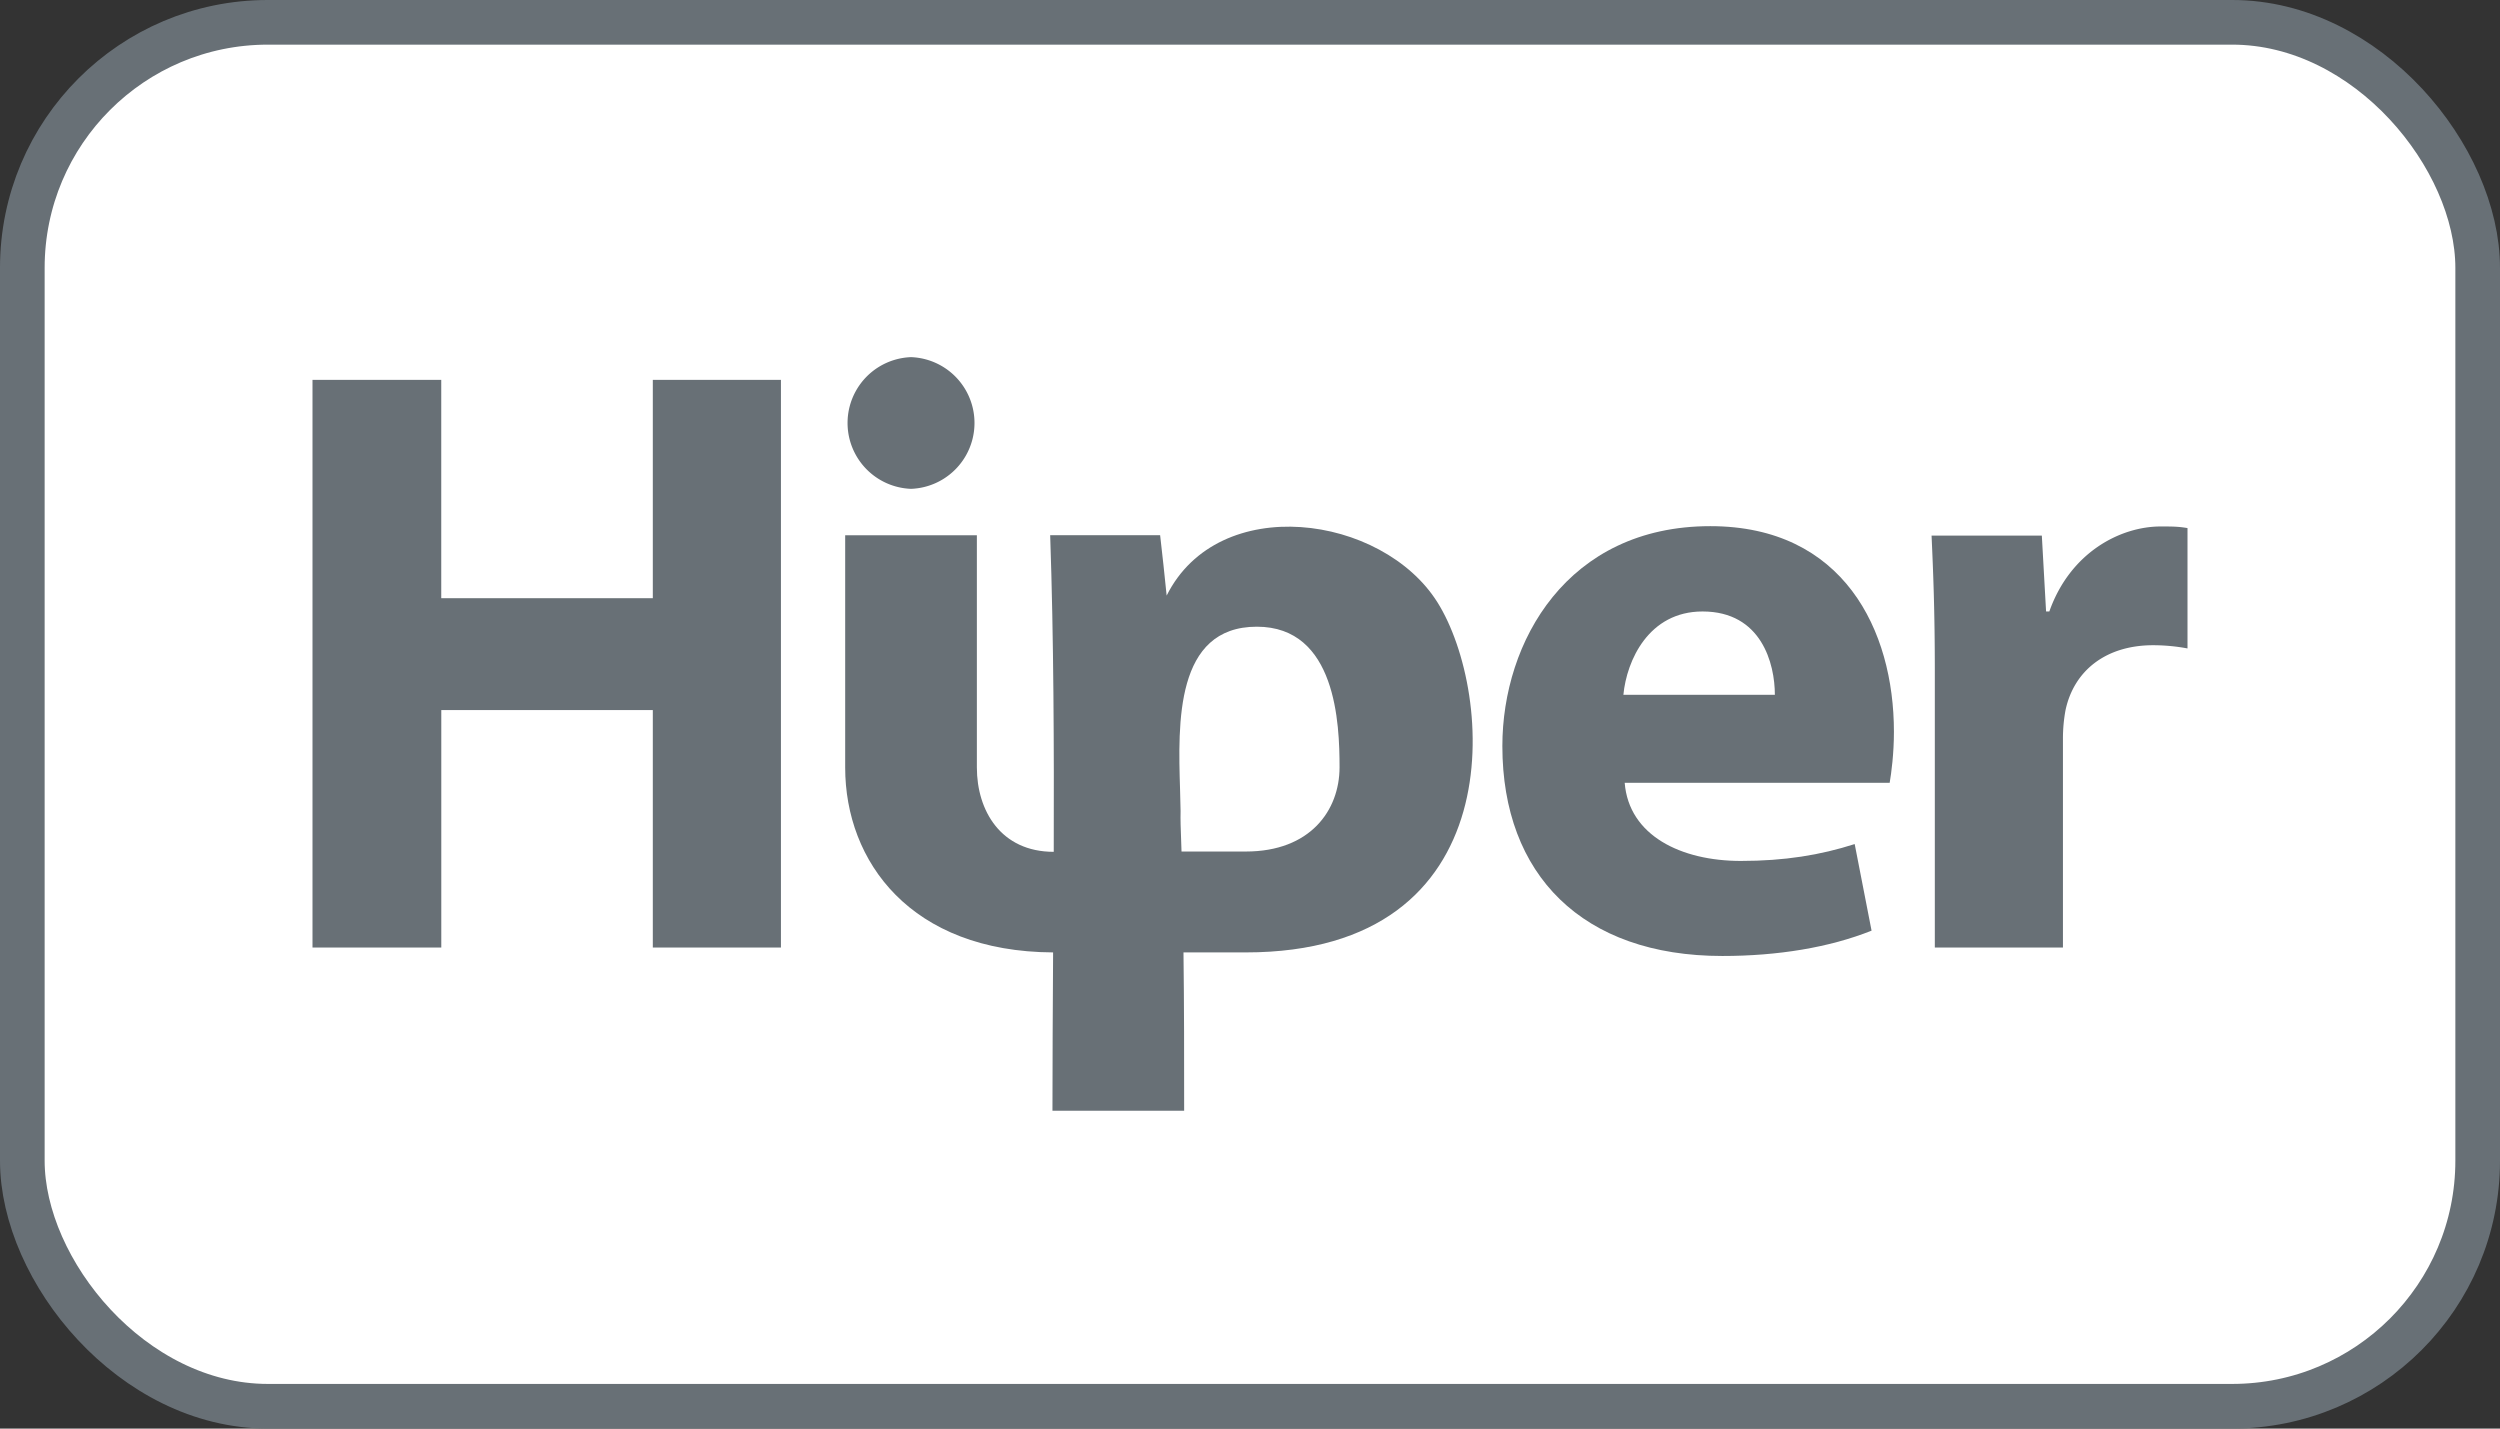 <!-- https://feathericons.com/?search=card-hiper -->
<svg xmlns="http://www.w3.org/2000/svg" viewBox="0 0 56 32" width="56" height="32" fill="none">
  <rect x="0" y="0" width="56" height="32" fill="#333333" stroke="none"/>
  <rect fill="#fff" height="31" rx="5.5" width="55" x=".5" y=".5" />
  <path d="M20.407 8a1.476 1.476 0 0 1 0 2.95 1.476 1.476 0 0 1 0-2.95ZM7 8.509v12.716h2.885v-5.32h4.738v5.32h2.87V8.509h-2.87v4.89H9.884v-4.89H7Z" fill="#687076" />
  <path clip-rule="evenodd" d="M42.33 17.526c.036-.21.094-.64.094-1.133 0-2.282-1.134-4.607-4.113-4.607-3.204 0-4.658 2.587-4.658 4.926 0 2.885 1.795 4.702 4.927 4.702 1.243 0 2.398-.19 3.343-.567l-.378-1.94c-.77.247-1.57.378-2.55.378-1.338 0-2.508-.567-2.602-1.751h5.937v-.008Zm-5.966-1.962c.073-.77.567-1.867 1.773-1.867 1.322 0 1.62 1.17 1.62 1.867h-3.393Z" fill="#687076" fill-rule="evenodd" />
  <path d="M46.21 21.225h-2.87v-6.191c0-1.359-.037-2.245-.073-3.037h2.47l.095 1.7h.073c.472-1.337 1.605-1.904 2.492-1.904.262 0 .392 0 .603.036v2.696a4.198 4.198 0 0 0-.77-.072c-1.054 0-1.773.566-1.962 1.453a3.487 3.487 0 0 0-.058.64v4.679Z" fill="#687076" />
  <path clip-rule="evenodd" d="M21.882 11.99h-2.95v5.202c0 2.107 1.467 4.127 4.657 4.142v.089c-.007 1.19-.014 2.35-.014 3.457h2.95c0-1.184 0-2.369-.015-3.546h1.396c6.002 0 5.566-5.813 4.294-7.84-1.235-1.97-4.905-2.478-6.067-.153-.044-.45-.095-.901-.146-1.352h-2.463c.08 2.34.087 4.752.08 7.092-1.185 0-1.722-.922-1.722-1.889v-5.203Zm6.024 7.084h-1.44c-.002-.098-.006-.197-.01-.296-.008-.203-.016-.407-.011-.612-.002-.15-.007-.316-.012-.491-.045-1.472-.112-3.637 1.72-3.637 1.78 0 1.853 2.18 1.853 3.147 0 .966-.654 1.889-2.1 1.889Z" fill="#687076" fill-rule="evenodd" />
  <rect height="31" rx="5.5" stroke="#687076" width="55" x=".5" y=".5" />
</svg>
